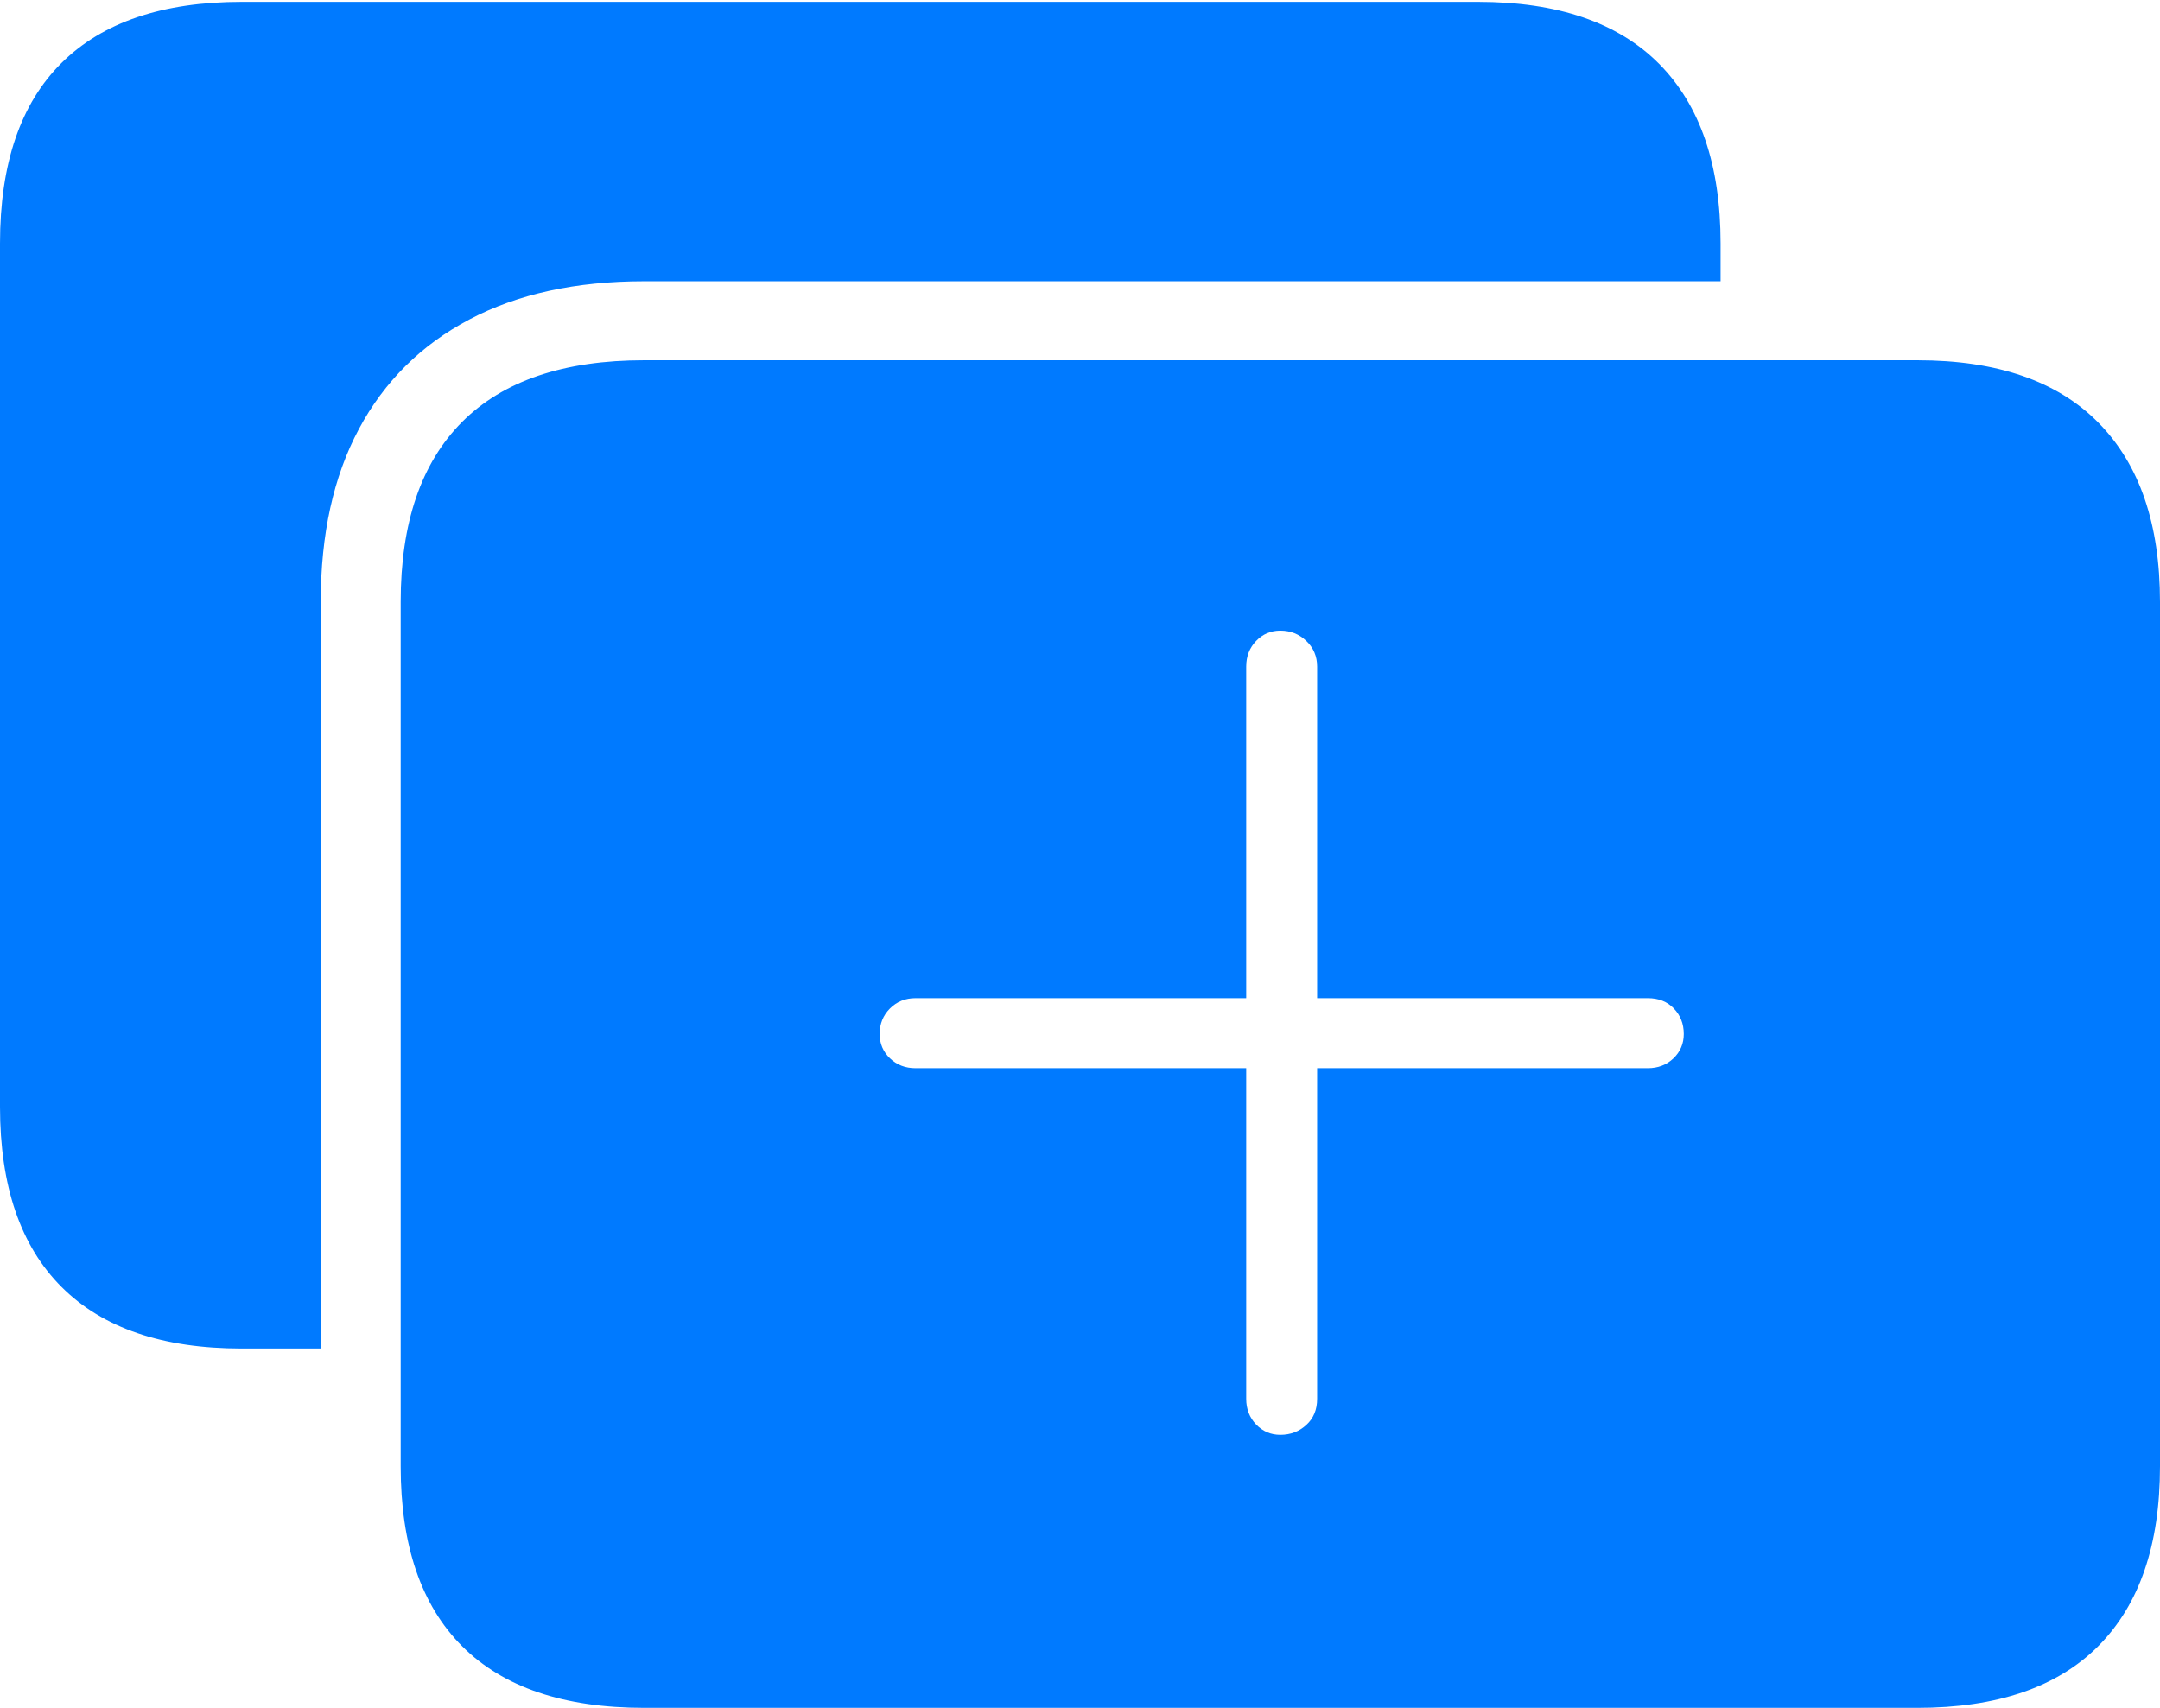 <?xml version="1.0" encoding="UTF-8"?>
<!--Generator: Apple Native CoreSVG 175-->
<!DOCTYPE svg
PUBLIC "-//W3C//DTD SVG 1.1//EN"
       "http://www.w3.org/Graphics/SVG/1.1/DTD/svg11.dtd">
<svg version="1.1" xmlns="http://www.w3.org/2000/svg" xmlns:xlink="http://www.w3.org/1999/xlink" width="23.477" height="18.564">
 <g>
  <rect height="18.564" opacity="0" width="23.477" x="0" y="0"/>
  <path d="M7.002 18.564L20.84 18.564Q22.139 18.564 22.808 17.891Q23.477 17.217 23.477 15.938L23.477 6.543Q23.477 5.273 22.808 4.595Q22.139 3.916 20.84 3.916L7.002 3.916Q5.693 3.916 5.024 4.585Q4.355 5.254 4.355 6.543L4.355 15.938Q4.355 17.227 5.024 17.895Q5.693 18.564 7.002 18.564ZM7.002 3.057L18.701 3.057L18.701 2.646Q18.701 1.367 18.032 0.693Q17.363 0.02 16.064 0.02L2.627 0.02Q1.338 0.02 0.669 0.684Q0 1.348 0 2.646L0 12.031Q0 13.32 0.669 13.989Q1.338 14.658 2.627 14.658L3.486 14.658L3.486 6.543Q3.486 5.439 3.901 4.663Q4.316 3.887 5.103 3.472Q5.889 3.057 7.002 3.057ZM9.561 11.24Q9.561 11.074 9.673 10.962Q9.785 10.85 9.951 10.85L13.545 10.85L13.545 7.246Q13.545 7.08 13.652 6.968Q13.76 6.855 13.916 6.855Q14.082 6.855 14.199 6.968Q14.316 7.08 14.316 7.246L14.316 10.85L17.91 10.85Q18.086 10.85 18.193 10.962Q18.301 11.074 18.301 11.24Q18.301 11.396 18.189 11.504Q18.076 11.611 17.91 11.611L14.316 11.611L14.316 15.205Q14.316 15.381 14.199 15.488Q14.082 15.596 13.916 15.596Q13.76 15.596 13.652 15.483Q13.545 15.371 13.545 15.205L13.545 11.611L9.951 11.611Q9.785 11.611 9.673 11.504Q9.561 11.396 9.561 11.24Z" fill="#007aff"/>
 </g>
</svg>
